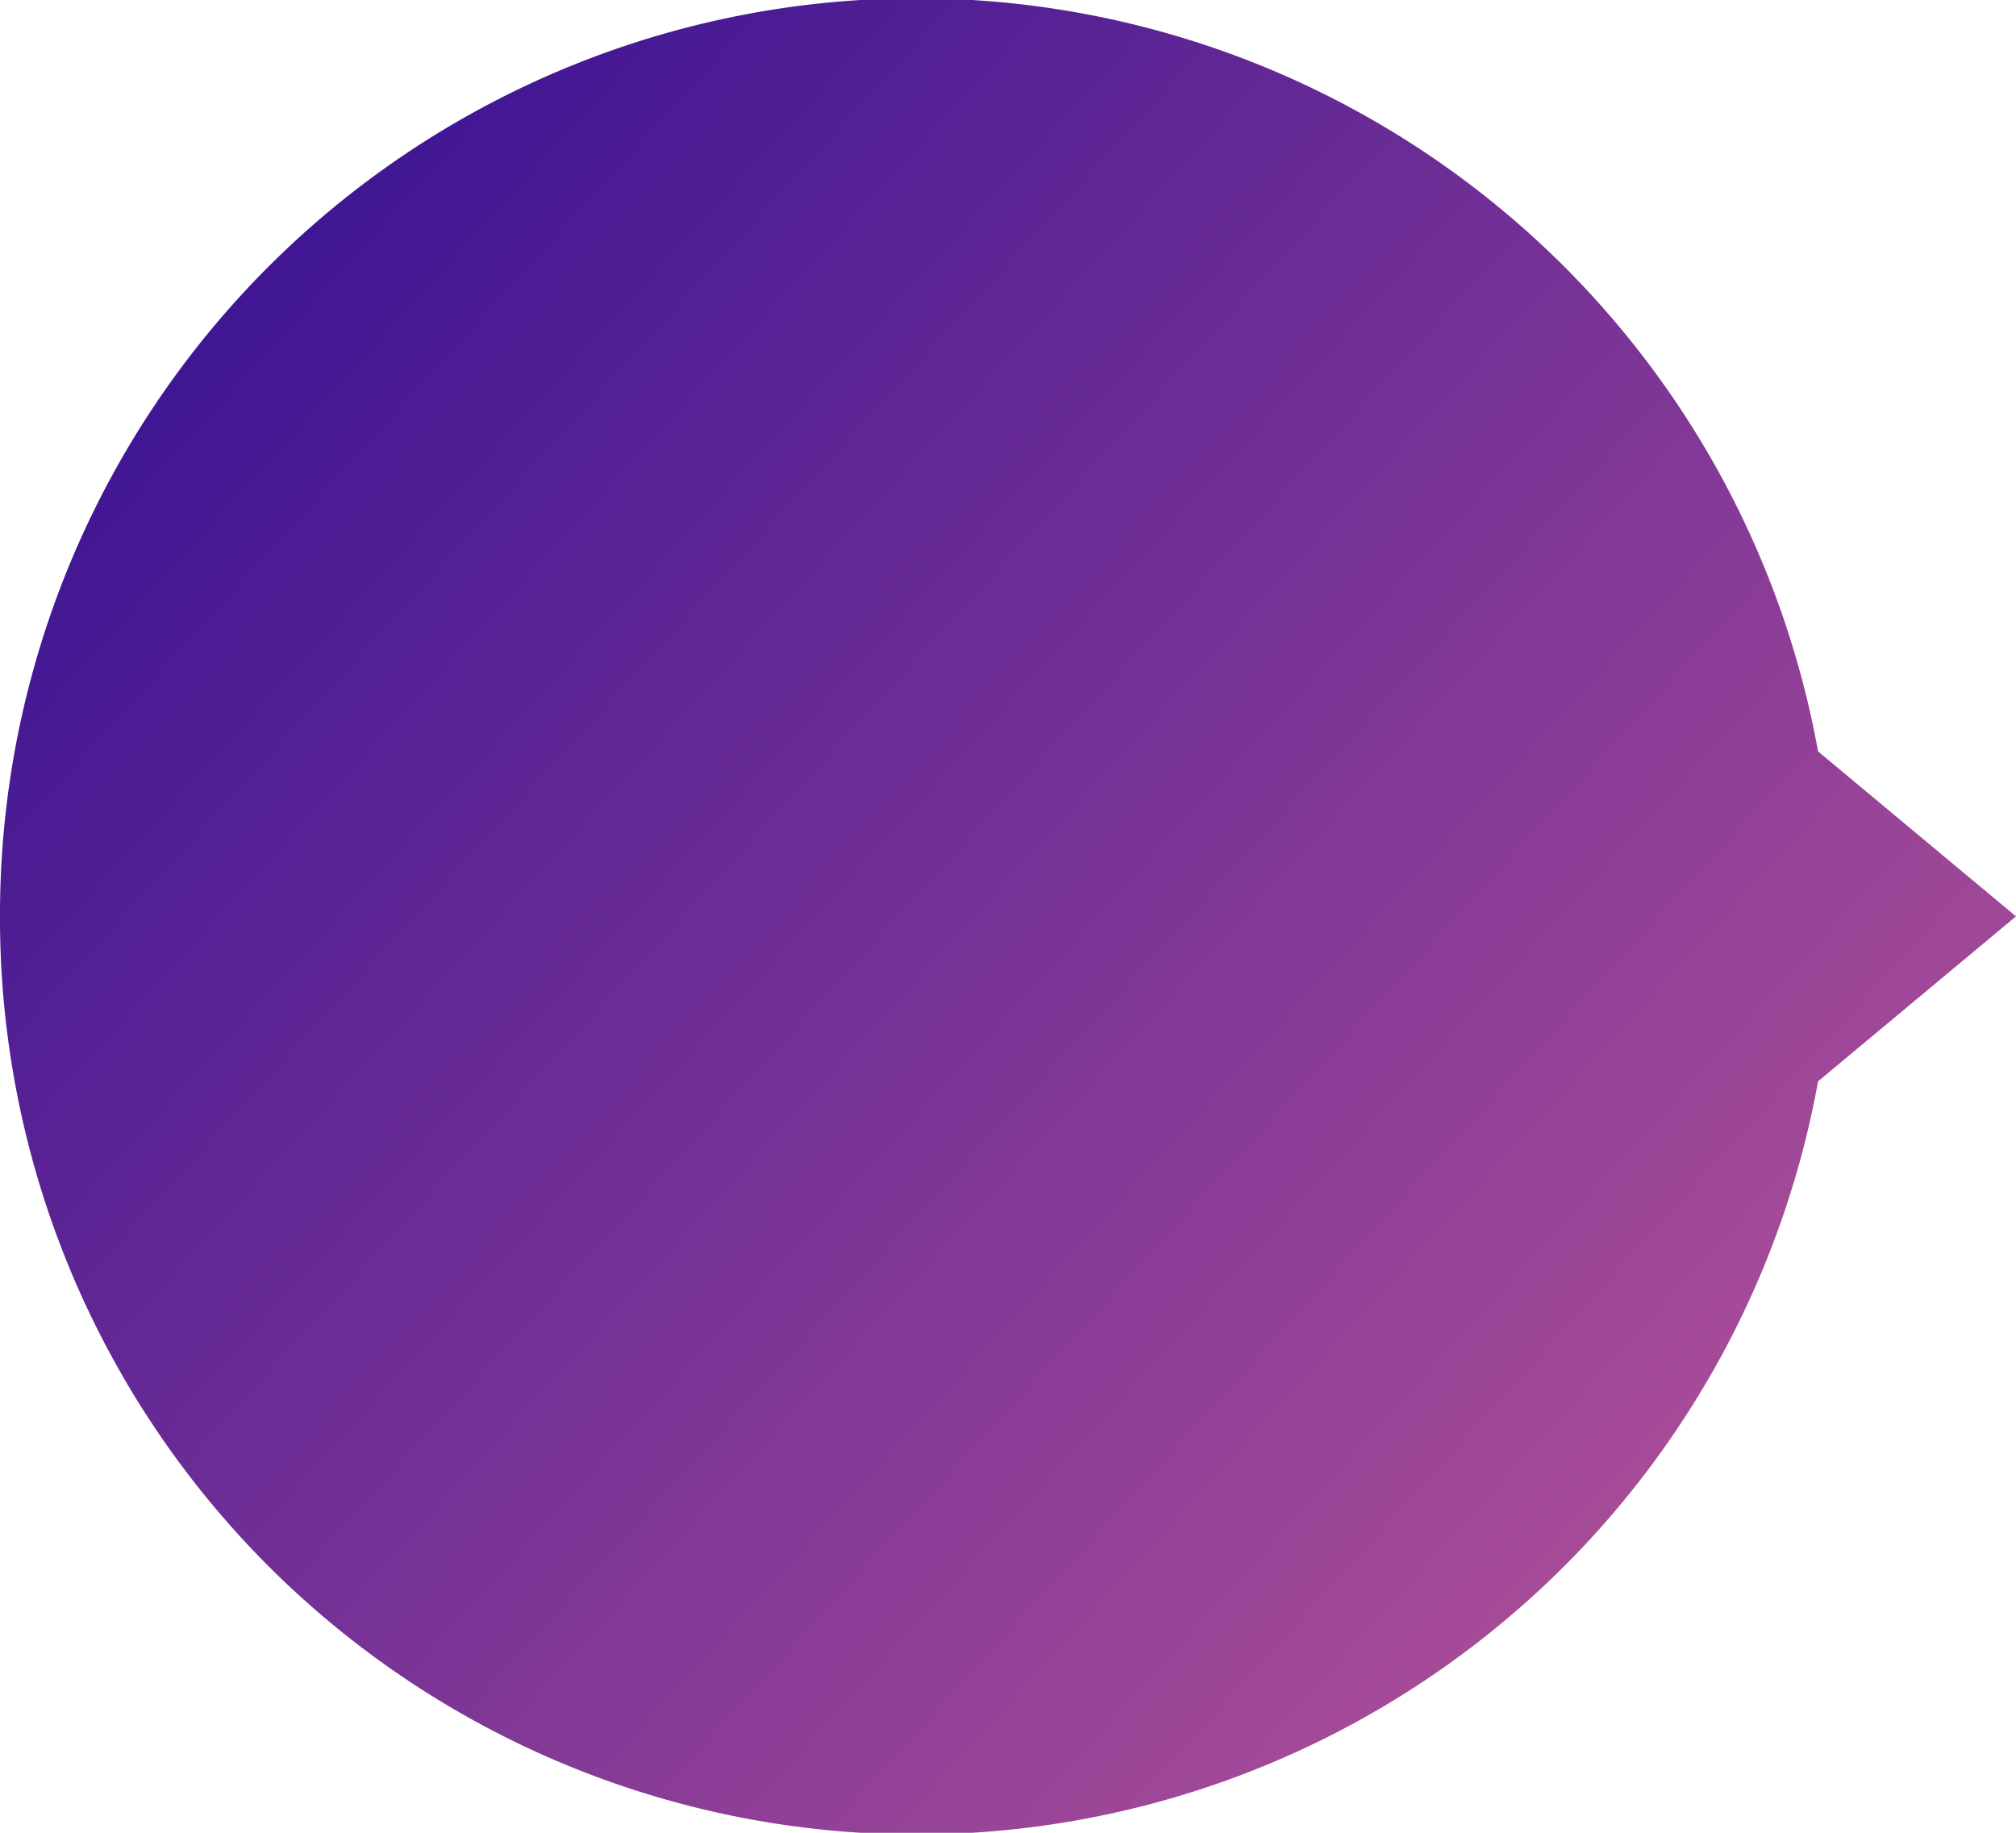 <svg xmlns="http://www.w3.org/2000/svg" xmlns:xlink="http://www.w3.org/1999/xlink" width="55" height="50" viewBox="0 0 55 50"><defs><path id="36qca" d="M563 2298a25 25 0 0 1 49.6-4.5l5.4 4.5-5.4 4.5a25 25 0 0 1-49.6-4.5z"/><linearGradient id="36qcb" x1="563" x2="618" y1="2273" y2="2323" gradientUnits="userSpaceOnUse"><stop offset="0" stop-color="#2b0b93"/><stop offset="1" stop-color="#c35a99"/></linearGradient></defs><g><g transform="translate(-563 -2273)"><use fill="url(#36qcb)" xlink:href="#36qca"/></g></g></svg>